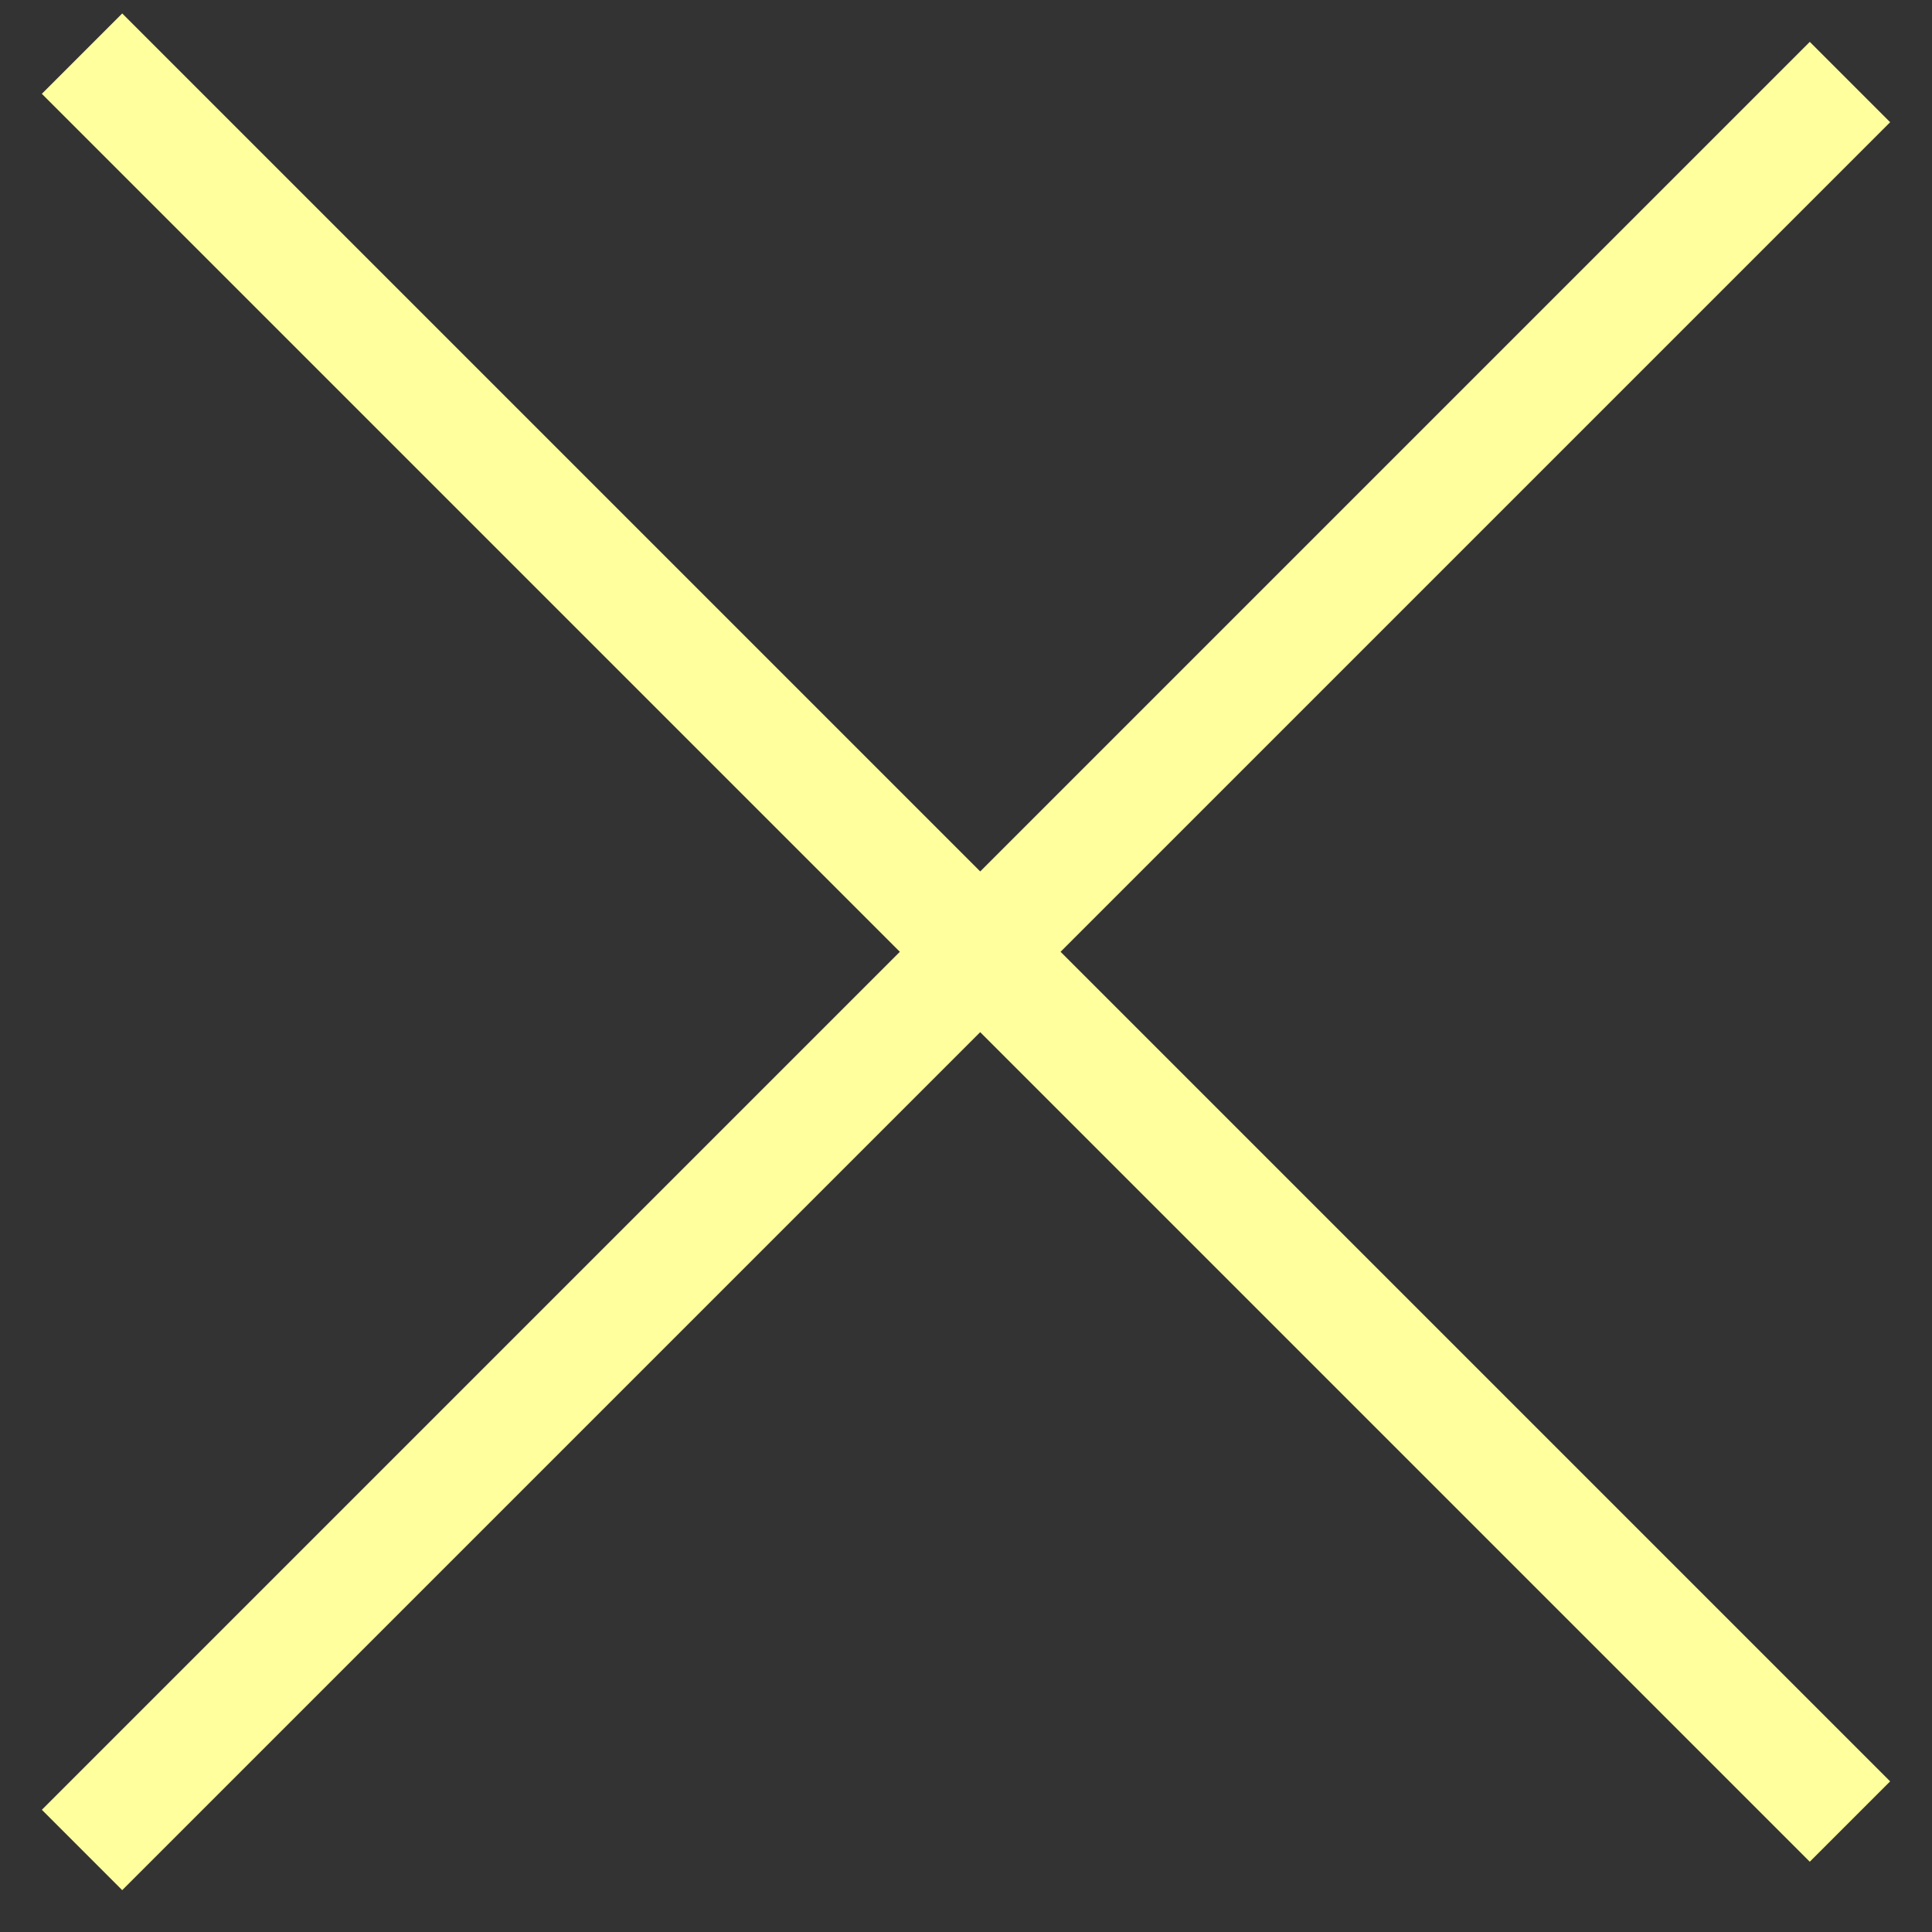 <?xml version="1.0" encoding="UTF-8" standalone="no"?>
<svg width="34px" height="34px" viewBox="0 0 34 34" version="1.1" xmlns="http://www.w3.org/2000/svg" xmlns:xlink="http://www.w3.org/1999/xlink">
    <rect x="0" y="0" width="34" height="34" fill="#333333" stroke="none"/>
    <!-- Generator: Sketch 3.6.1 (26313) - http://www.bohemiancoding.com/sketch -->
    <title>close</title>
    <desc>Created with Sketch.</desc>
    <defs></defs>
    <g id="Page-1" stroke="none" stroke-width="1" fill="none" fill-rule="evenodd">
        <g id="close" fill="#FFFF9D">
            <g id="All-Pages">
                <g id="01a---Menu">
                    <g id="close">
                        <rect id="Rectangle-20-Copy-3" transform="translate(17, 17) rotate(-45) translate(-17, -17) " x="-5" y="16" width="44" height="2"></rect>
                        <path d="M16,-5.5 L18,-5.5 L18,38.5 L16,38.5 L16,-5.5 Z" id="Rectangle-20-Copy-2" transform="translate(17, 16.5) rotate(-45) translate(-17, -16.5) "></path>
                    </g>
                </g>
            </g>
        </g>
    </g>
</svg>
